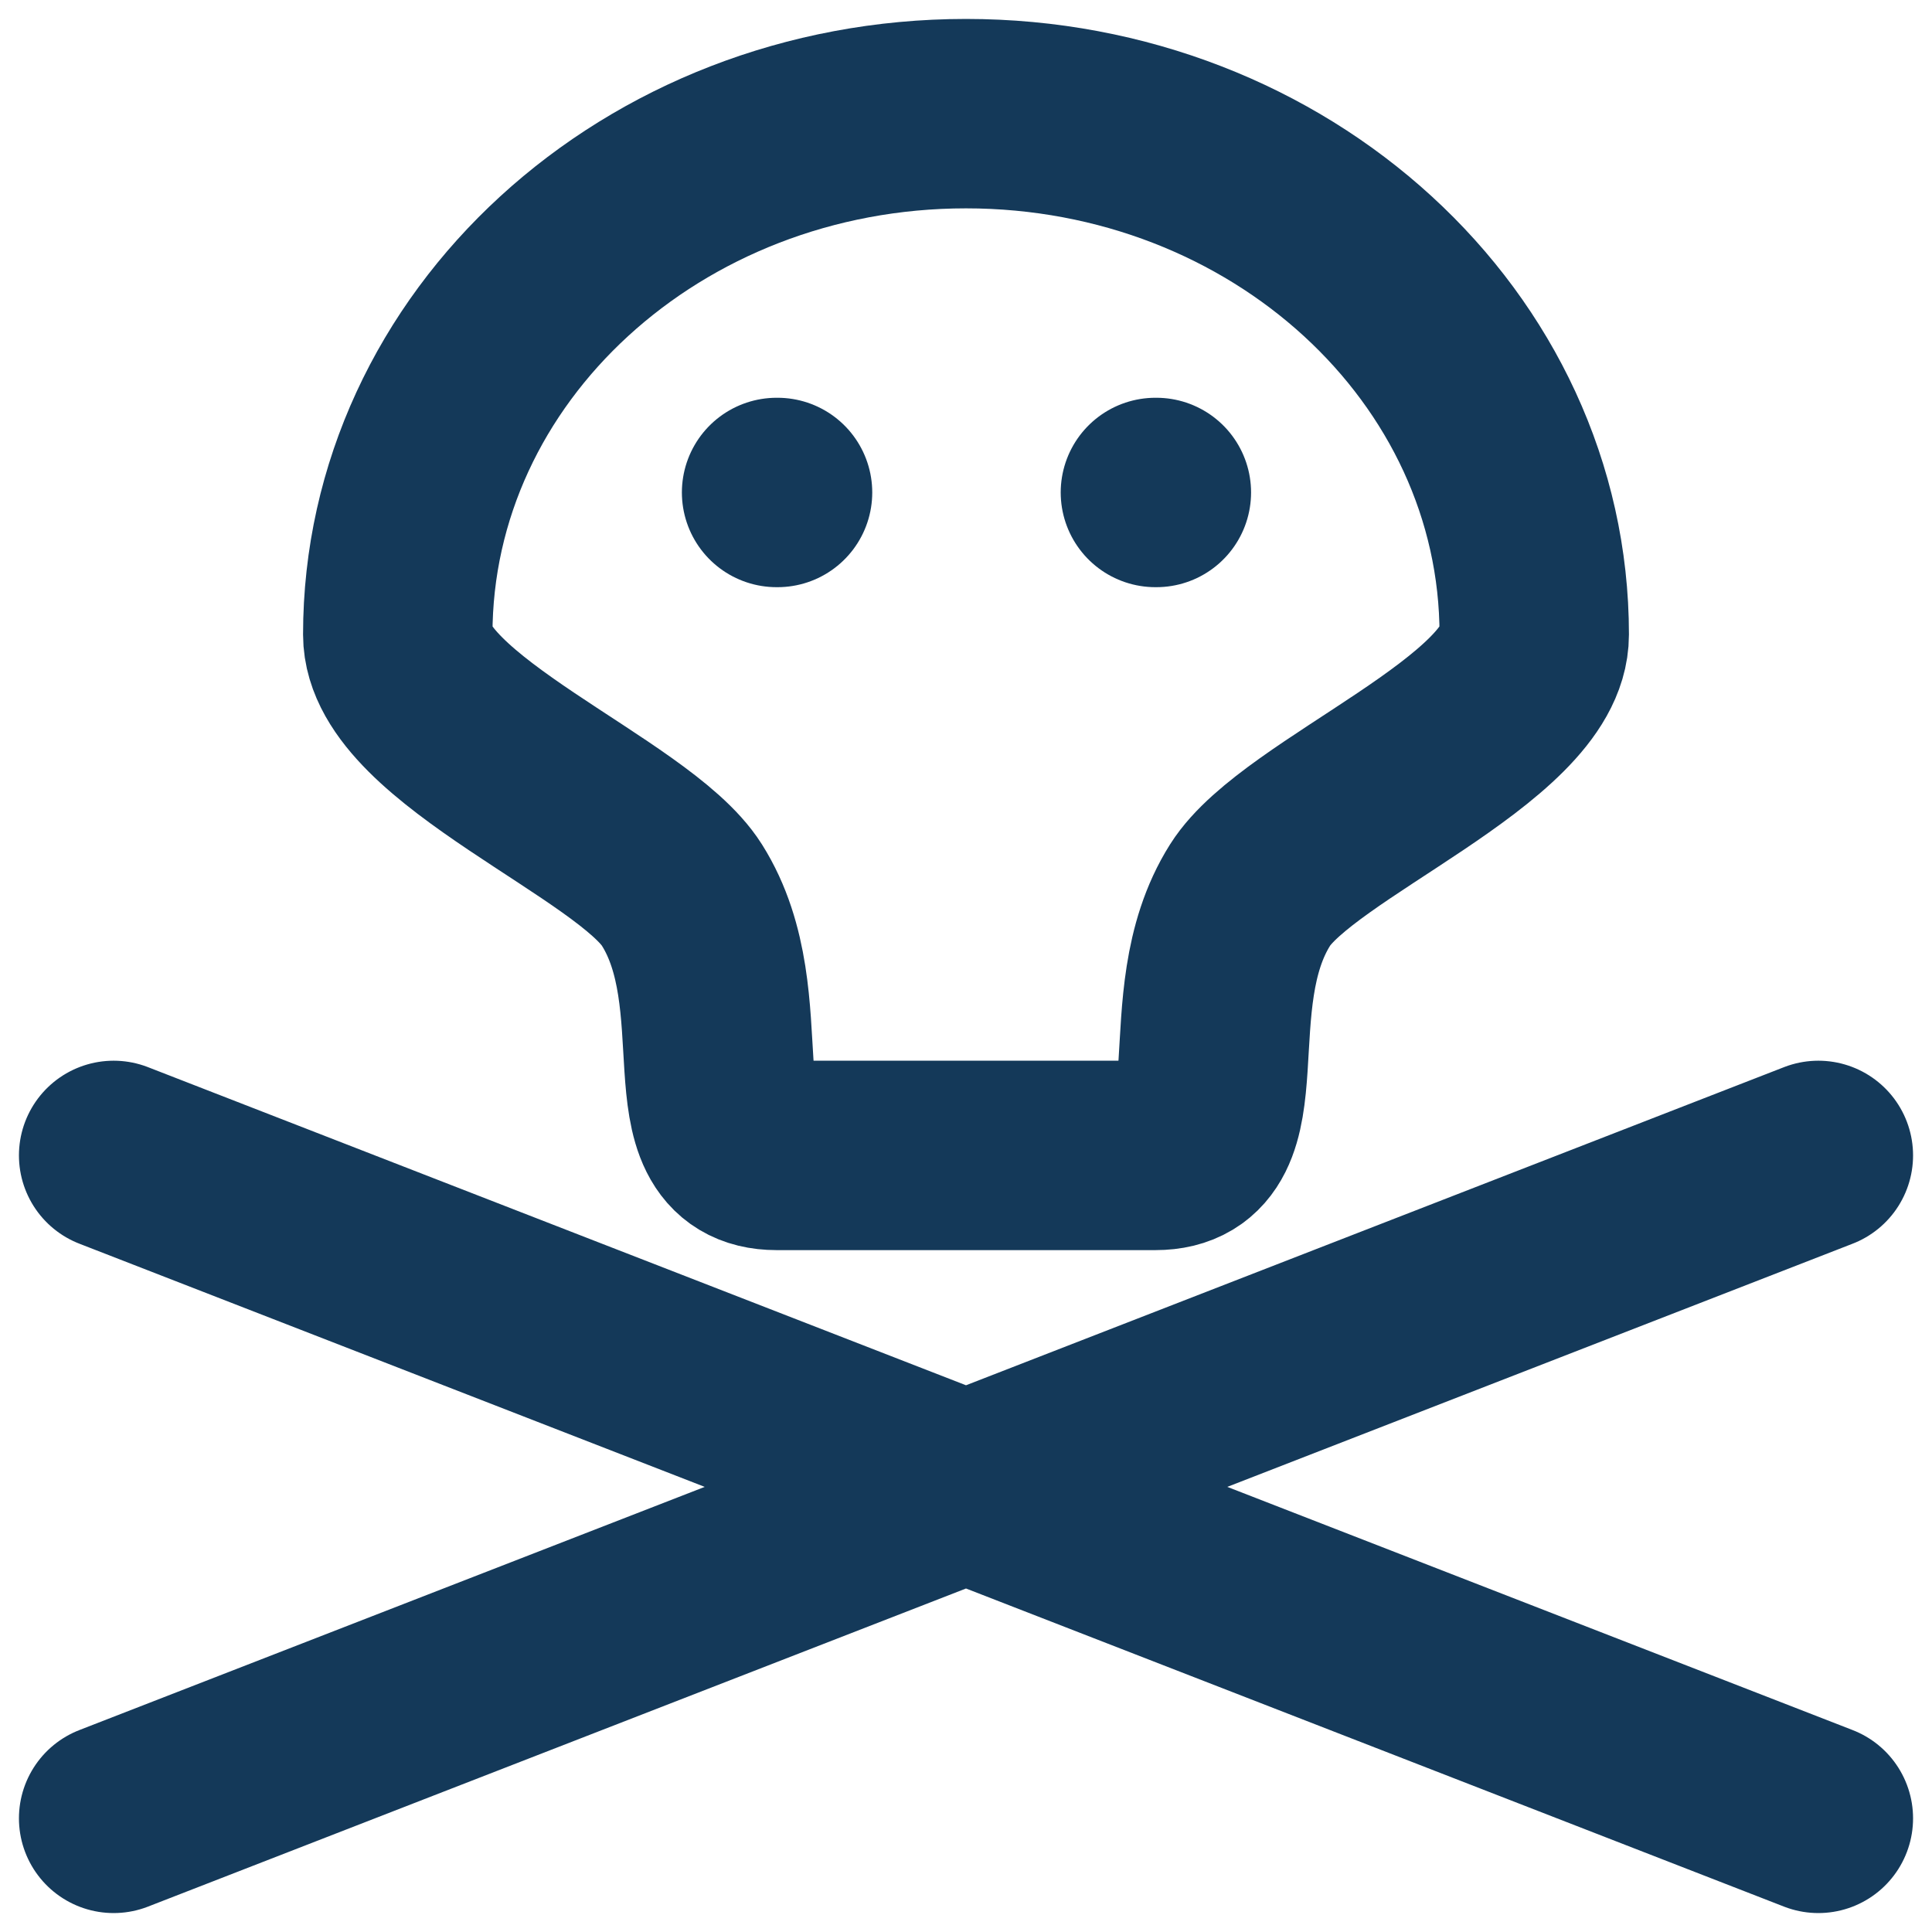 <svg width="51" height="51" viewBox="0 0 51 51" fill="none" xmlns="http://www.w3.org/2000/svg">
<g clip-path="url(#clip0_205_583)">
<path d="M20.5 13H20.525M30.5 13H30.525M3 30.5L48 48M48 30.5L3 48M40.5 16.75C40.5 9.156 33.784 3 25.5 3C17.216 3 10.5 9.156 10.5 16.75C10.5 19.255 16.724 21.602 18 23.625C19.775 26.437 18 30.5 20.5 30.5C20.5 30.5 23.747 30.5 25.5 30.5C27.253 30.5 29.25 30.5 30.5 30.5C33 30.5 31.226 26.437 33 23.625C34.276 21.602 40.5 19.255 40.5 16.75Z" stroke="#143959" stroke-width="5" stroke-linecap="round" stroke-linejoin="round"/>
</g>
<defs>
<clipPath id="clip0_205_583">
<rect width="51" height="51" fill="white"/>
</clipPath>
</defs>
</svg>
